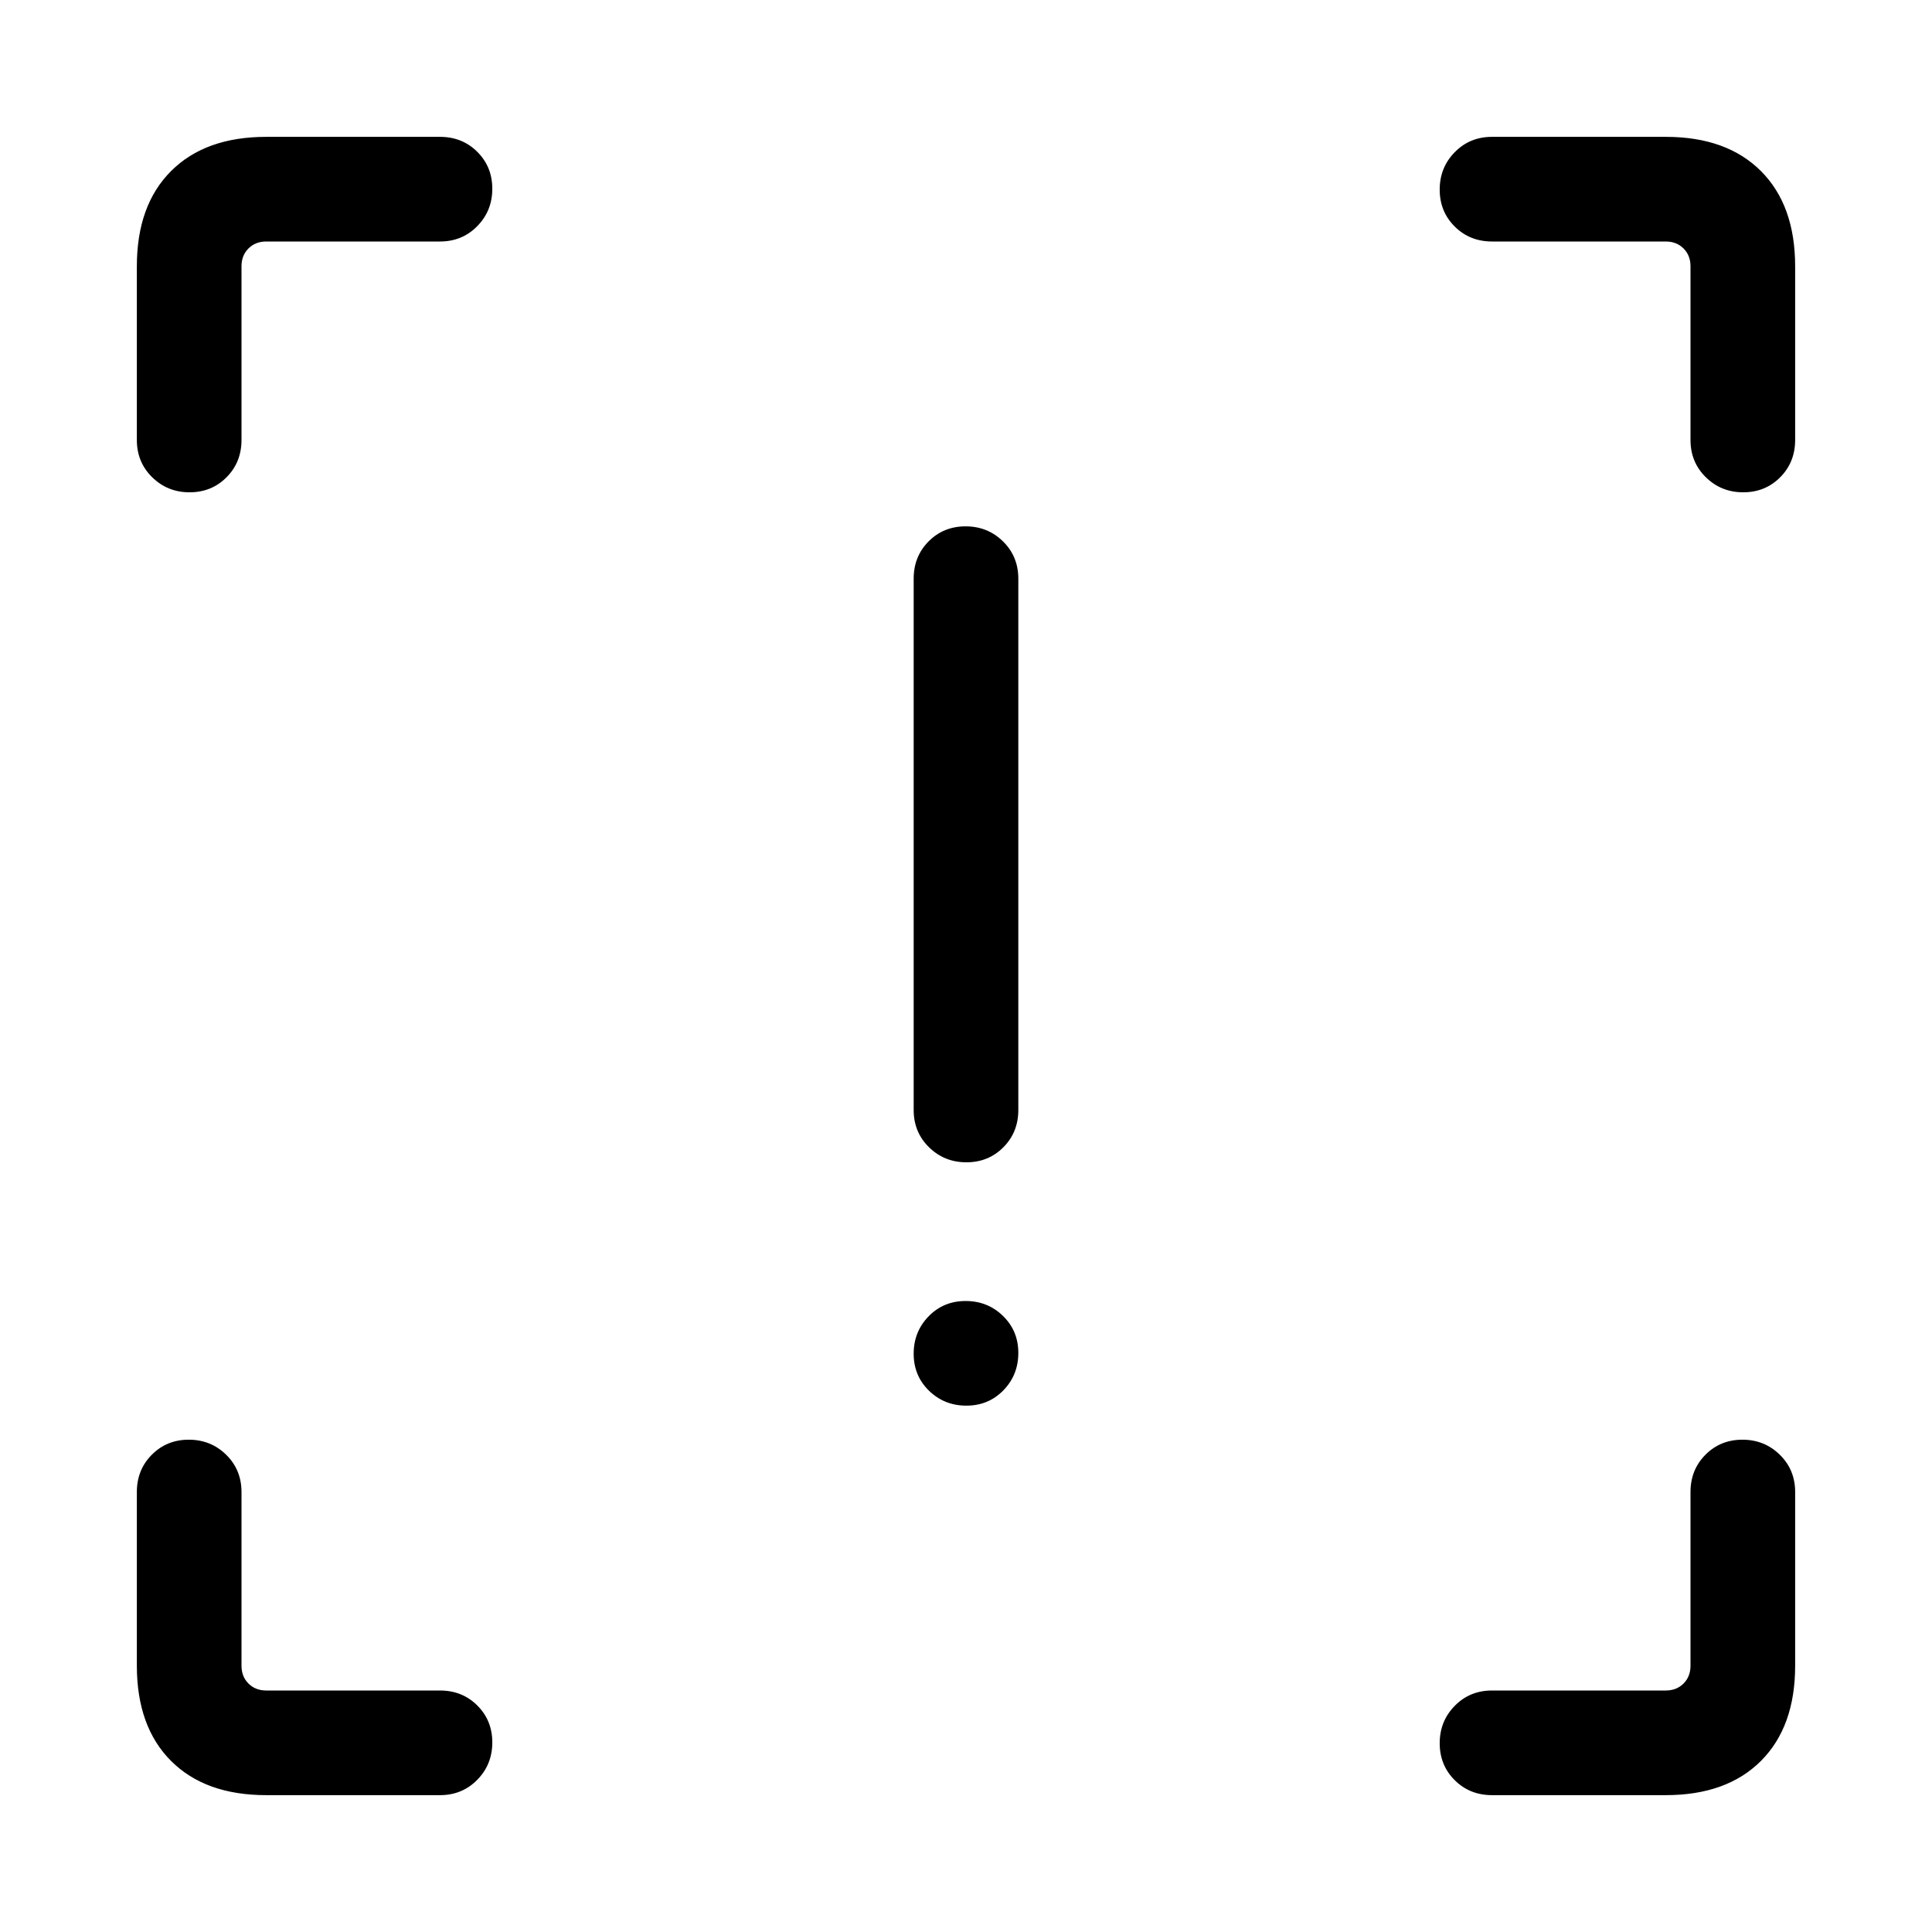 <svg xmlns="http://www.w3.org/2000/svg" height="20" viewBox="0 -960 960 960" width="20"><path d="M480.2-382.46q-10.97 0-18.58-7.48-7.62-7.47-7.62-18.52v-264q0-11.05 7.42-18.53 7.42-7.47 18.38-7.47 10.97 0 18.58 7.47 7.62 7.48 7.62 18.53v264q0 11.05-7.42 18.52-7.42 7.48-18.38 7.48Zm0 120.92q-10.97 0-18.58-7.42-7.62-7.42-7.62-18.38 0-10.97 7.42-18.58 7.42-7.62 18.38-7.62 10.97 0 18.58 7.42 7.62 7.42 7.62 18.38 0 10.97-7.42 18.58-7.42 7.62-18.38 7.62ZM132.31-68Q102-68 85-85q-17-17-17-47.31v-86.31q0-11.05 7.42-18.52 7.42-7.48 18.38-7.48 10.97 0 18.58 7.48 7.62 7.47 7.62 18.52v86.31q0 5.39 3.46 8.85t8.85 3.46h86.31q11.05 0 18.52 7.42 7.48 7.42 7.48 18.38 0 10.97-7.48 18.58Q229.67-68 218.62-68h-86.31Zm695.38 0h-86.31q-11.05 0-18.52-7.42-7.48-7.42-7.48-18.38 0-10.97 7.48-18.58 7.47-7.62 18.52-7.62h86.31q5.39 0 8.85-3.46t3.46-8.85v-86.31q0-11.05 7.42-18.52 7.42-7.48 18.38-7.48 10.97 0 18.58 7.48 7.62 7.47 7.62 18.52v86.31Q892-102 875-85q-17 17-47.31 17ZM892-827.69v86.31q0 11.05-7.42 18.52-7.42 7.48-18.38 7.48-10.97 0-18.58-7.48-7.62-7.47-7.62-18.52v-86.31q0-5.39-3.46-8.85t-8.85-3.46h-86.31q-11.05 0-18.52-7.42-7.48-7.42-7.48-18.38 0-10.97 7.48-18.58 7.47-7.62 18.52-7.62h86.31Q858-892 875-875q17 17 17 47.31ZM132.31-892h86.31q11.05 0 18.52 7.42 7.48 7.42 7.48 18.38 0 10.97-7.48 18.58-7.47 7.62-18.52 7.62h-86.31q-5.39 0-8.85 3.46t-3.46 8.85v86.31q0 11.05-7.42 18.52-7.42 7.48-18.38 7.48-10.97 0-18.58-7.48Q68-730.33 68-741.38v-86.31Q68-858 85-875q17-17 47.31-17Z"/></svg>